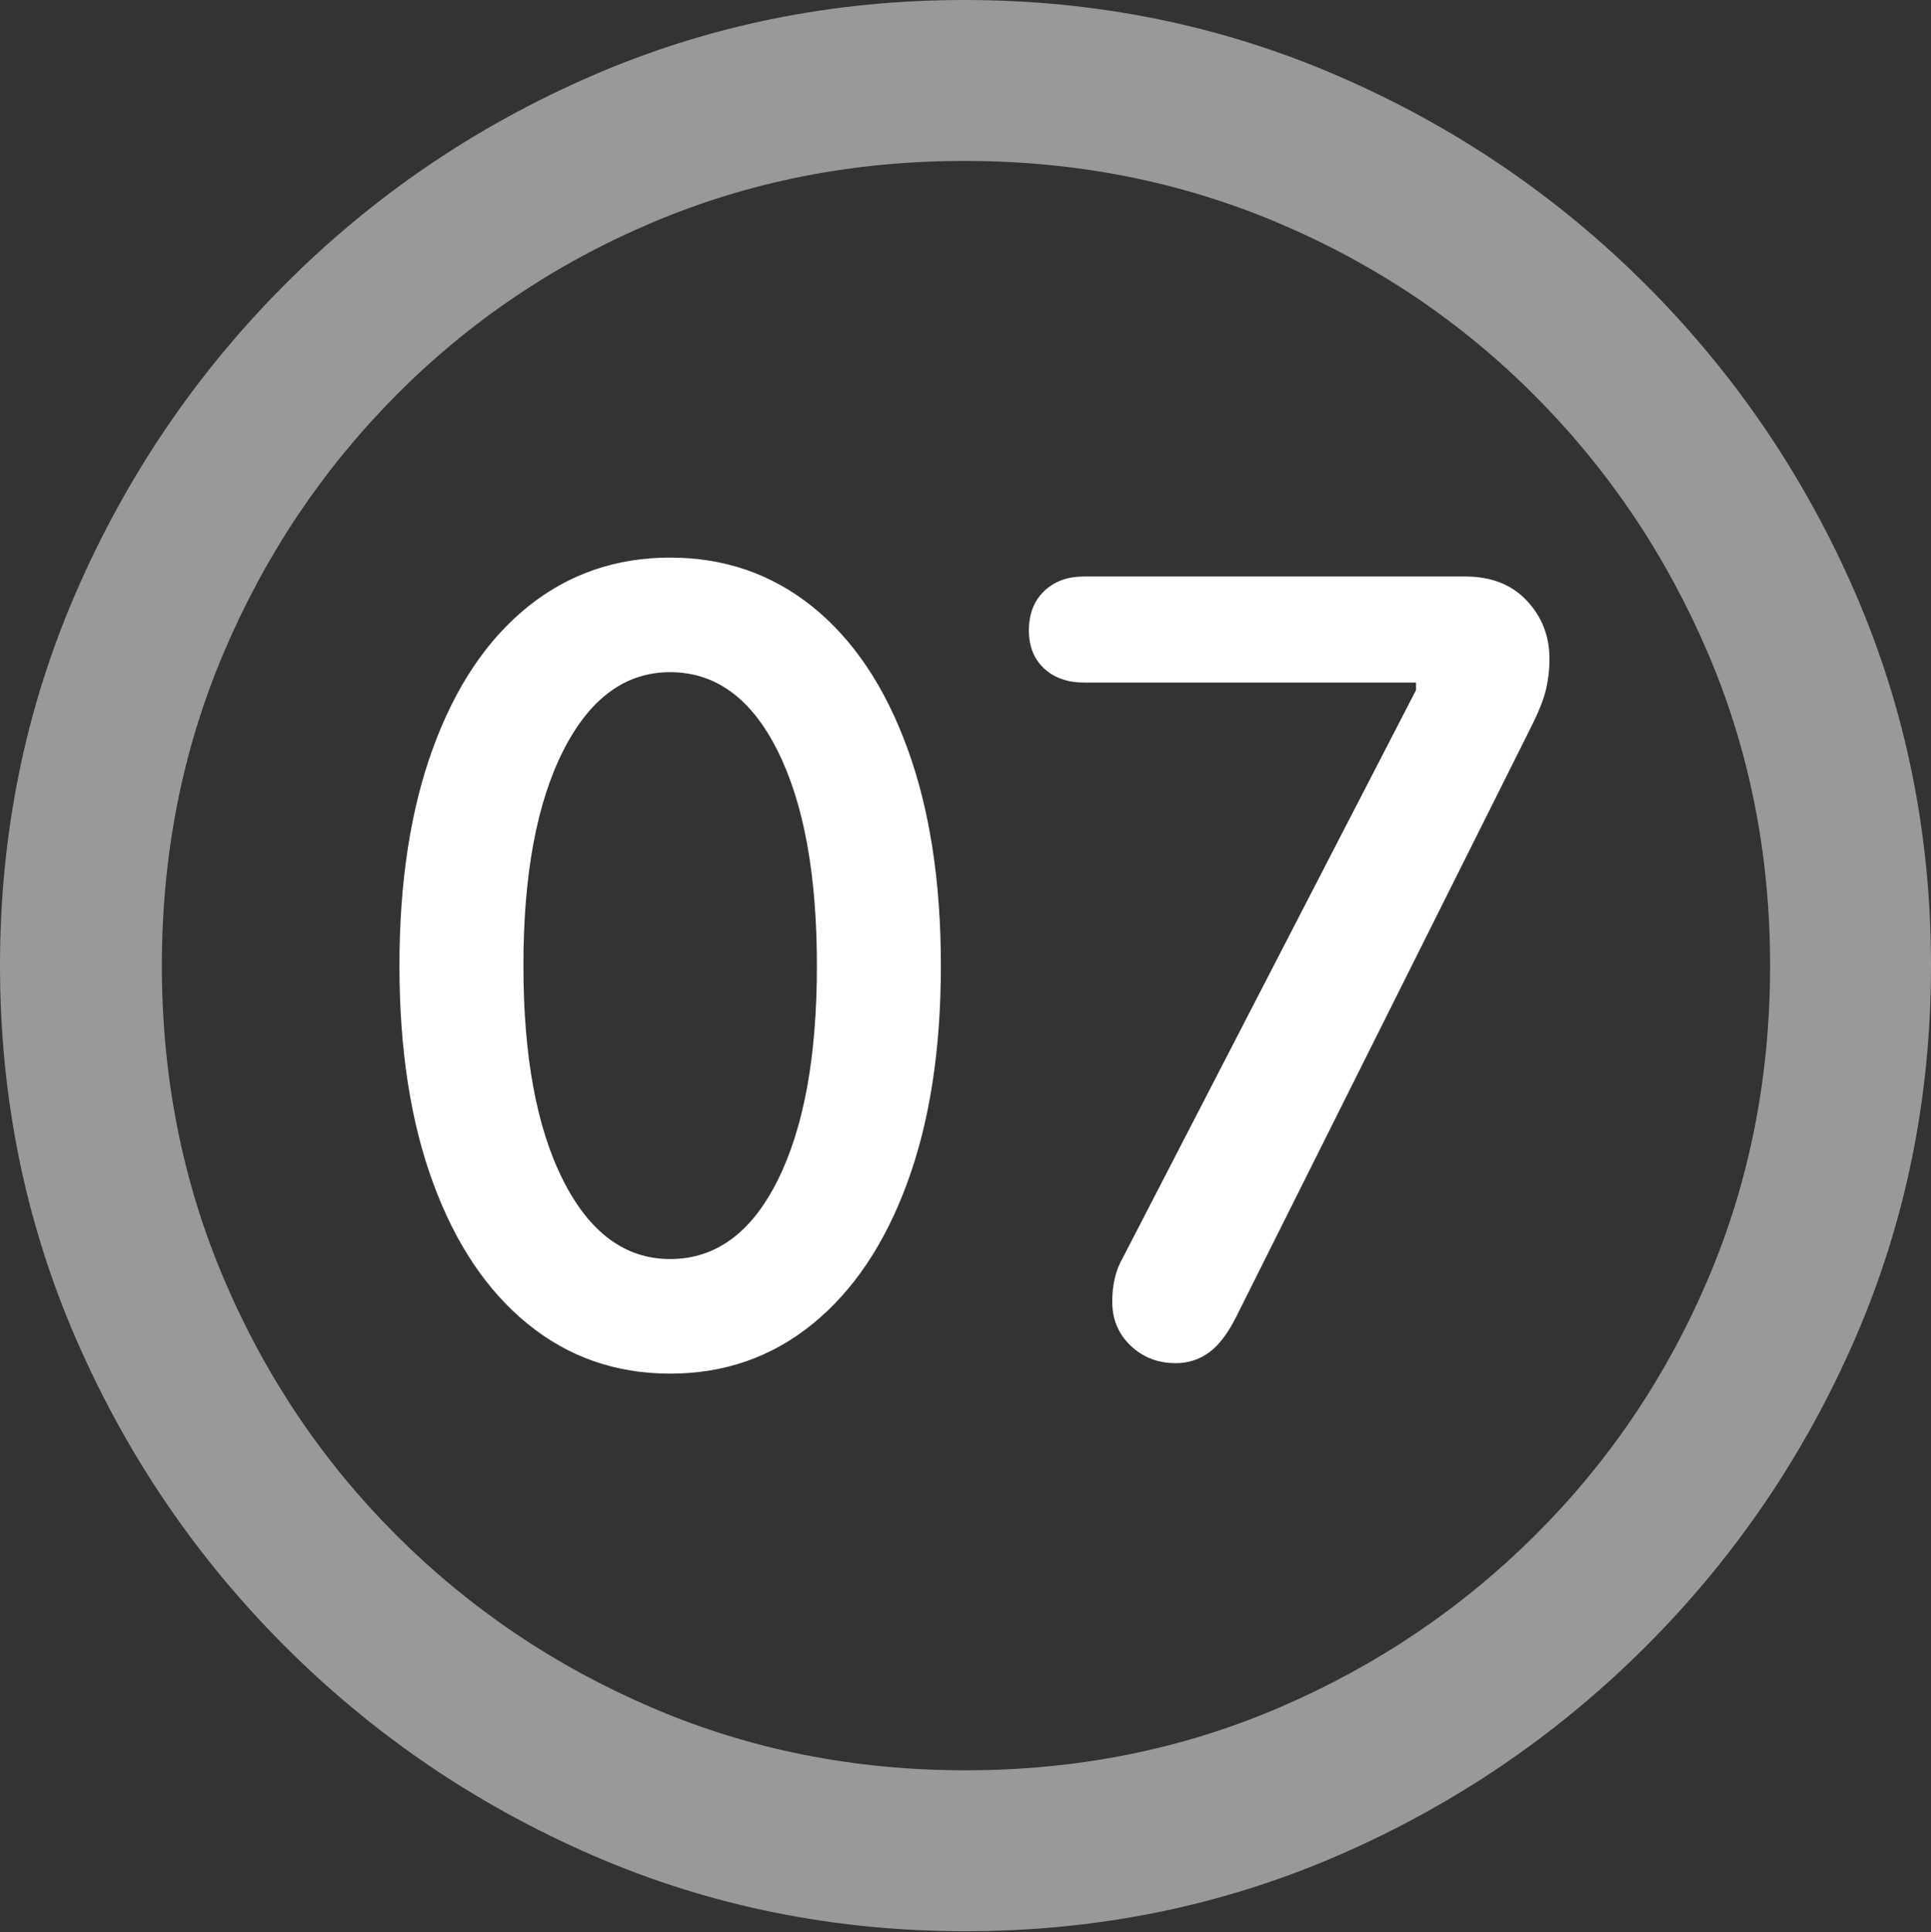 <?xml version="1.0" encoding="UTF-8"?>
<!--Generator: Apple Native CoreSVG 175.5-->
<!DOCTYPE svg
PUBLIC "-//W3C//DTD SVG 1.1//EN"
       "http://www.w3.org/Graphics/SVG/1.1/DTD/svg11.dtd">
<svg version="1.1" xmlns="http://www.w3.org/2000/svg" xmlns:xlink="http://www.w3.org/1999/xlink" width="19.922" height="19.932">
 <rect width="100%" height="100%" fill="#333333" stroke="none"/>
 <g>
  <rect height="19.932" opacity="0" width="19.922" x="0" y="0"/>
  <path d="M9.961 19.922Q12.002 19.922 13.804 19.141Q15.605 18.359 16.982 16.982Q18.359 15.605 19.141 13.804Q19.922 12.002 19.922 9.961Q19.922 7.92 19.141 6.118Q18.359 4.316 16.982 2.939Q15.605 1.562 13.799 0.781Q11.992 0 9.951 0Q7.91 0 6.108 0.781Q4.307 1.562 2.935 2.939Q1.562 4.316 0.781 6.118Q0 7.92 0 9.961Q0 12.002 0.781 13.804Q1.562 15.605 2.939 16.982Q4.316 18.359 6.118 19.141Q7.92 19.922 9.961 19.922ZM9.961 18.262Q8.232 18.262 6.729 17.617Q5.225 16.973 4.087 15.835Q2.949 14.697 2.31 13.193Q1.67 11.69 1.67 9.961Q1.67 8.232 2.31 6.729Q2.949 5.225 4.082 4.082Q5.215 2.939 6.719 2.3Q8.223 1.66 9.951 1.66Q11.68 1.66 13.188 2.3Q14.697 2.939 15.835 4.082Q16.973 5.225 17.617 6.729Q18.262 8.232 18.262 9.961Q18.262 11.69 17.622 13.193Q16.982 14.697 15.84 15.835Q14.697 16.973 13.193 17.617Q11.69 18.262 9.961 18.262Z" fill="rgba(255,255,255,0.5)"/>
  <path d="M6.914 14.17Q7.754 14.17 8.384 13.657Q9.014 13.145 9.36 12.202Q9.707 11.26 9.707 9.961Q9.707 8.662 9.36 7.715Q9.014 6.768 8.384 6.26Q7.754 5.752 6.914 5.752Q6.074 5.752 5.444 6.26Q4.814 6.768 4.468 7.715Q4.121 8.662 4.121 9.961Q4.121 11.26 4.468 12.202Q4.814 13.145 5.444 13.657Q6.074 14.17 6.914 14.17ZM6.914 12.988Q6.221 12.988 5.811 12.178Q5.4 11.367 5.4 9.961Q5.4 8.555 5.811 7.744Q6.221 6.934 6.914 6.934Q7.617 6.934 8.022 7.744Q8.428 8.555 8.428 9.961Q8.428 11.367 8.022 12.178Q7.617 12.988 6.914 12.988ZM12.129 14.062Q12.324 14.062 12.476 13.95Q12.627 13.838 12.754 13.584L15.801 7.49Q15.918 7.256 15.952 7.104Q15.986 6.953 15.986 6.797Q15.986 6.445 15.752 6.196Q15.518 5.947 15.117 5.947L11.182 5.947Q10.928 5.947 10.771 6.099Q10.615 6.25 10.615 6.504Q10.615 6.748 10.771 6.895Q10.928 7.041 11.182 7.041L14.609 7.041L14.609 7.119L11.582 12.979Q11.475 13.164 11.475 13.428Q11.475 13.701 11.665 13.882Q11.855 14.062 12.129 14.062Z" fill="#ffffff"/>
 </g>
</svg>
